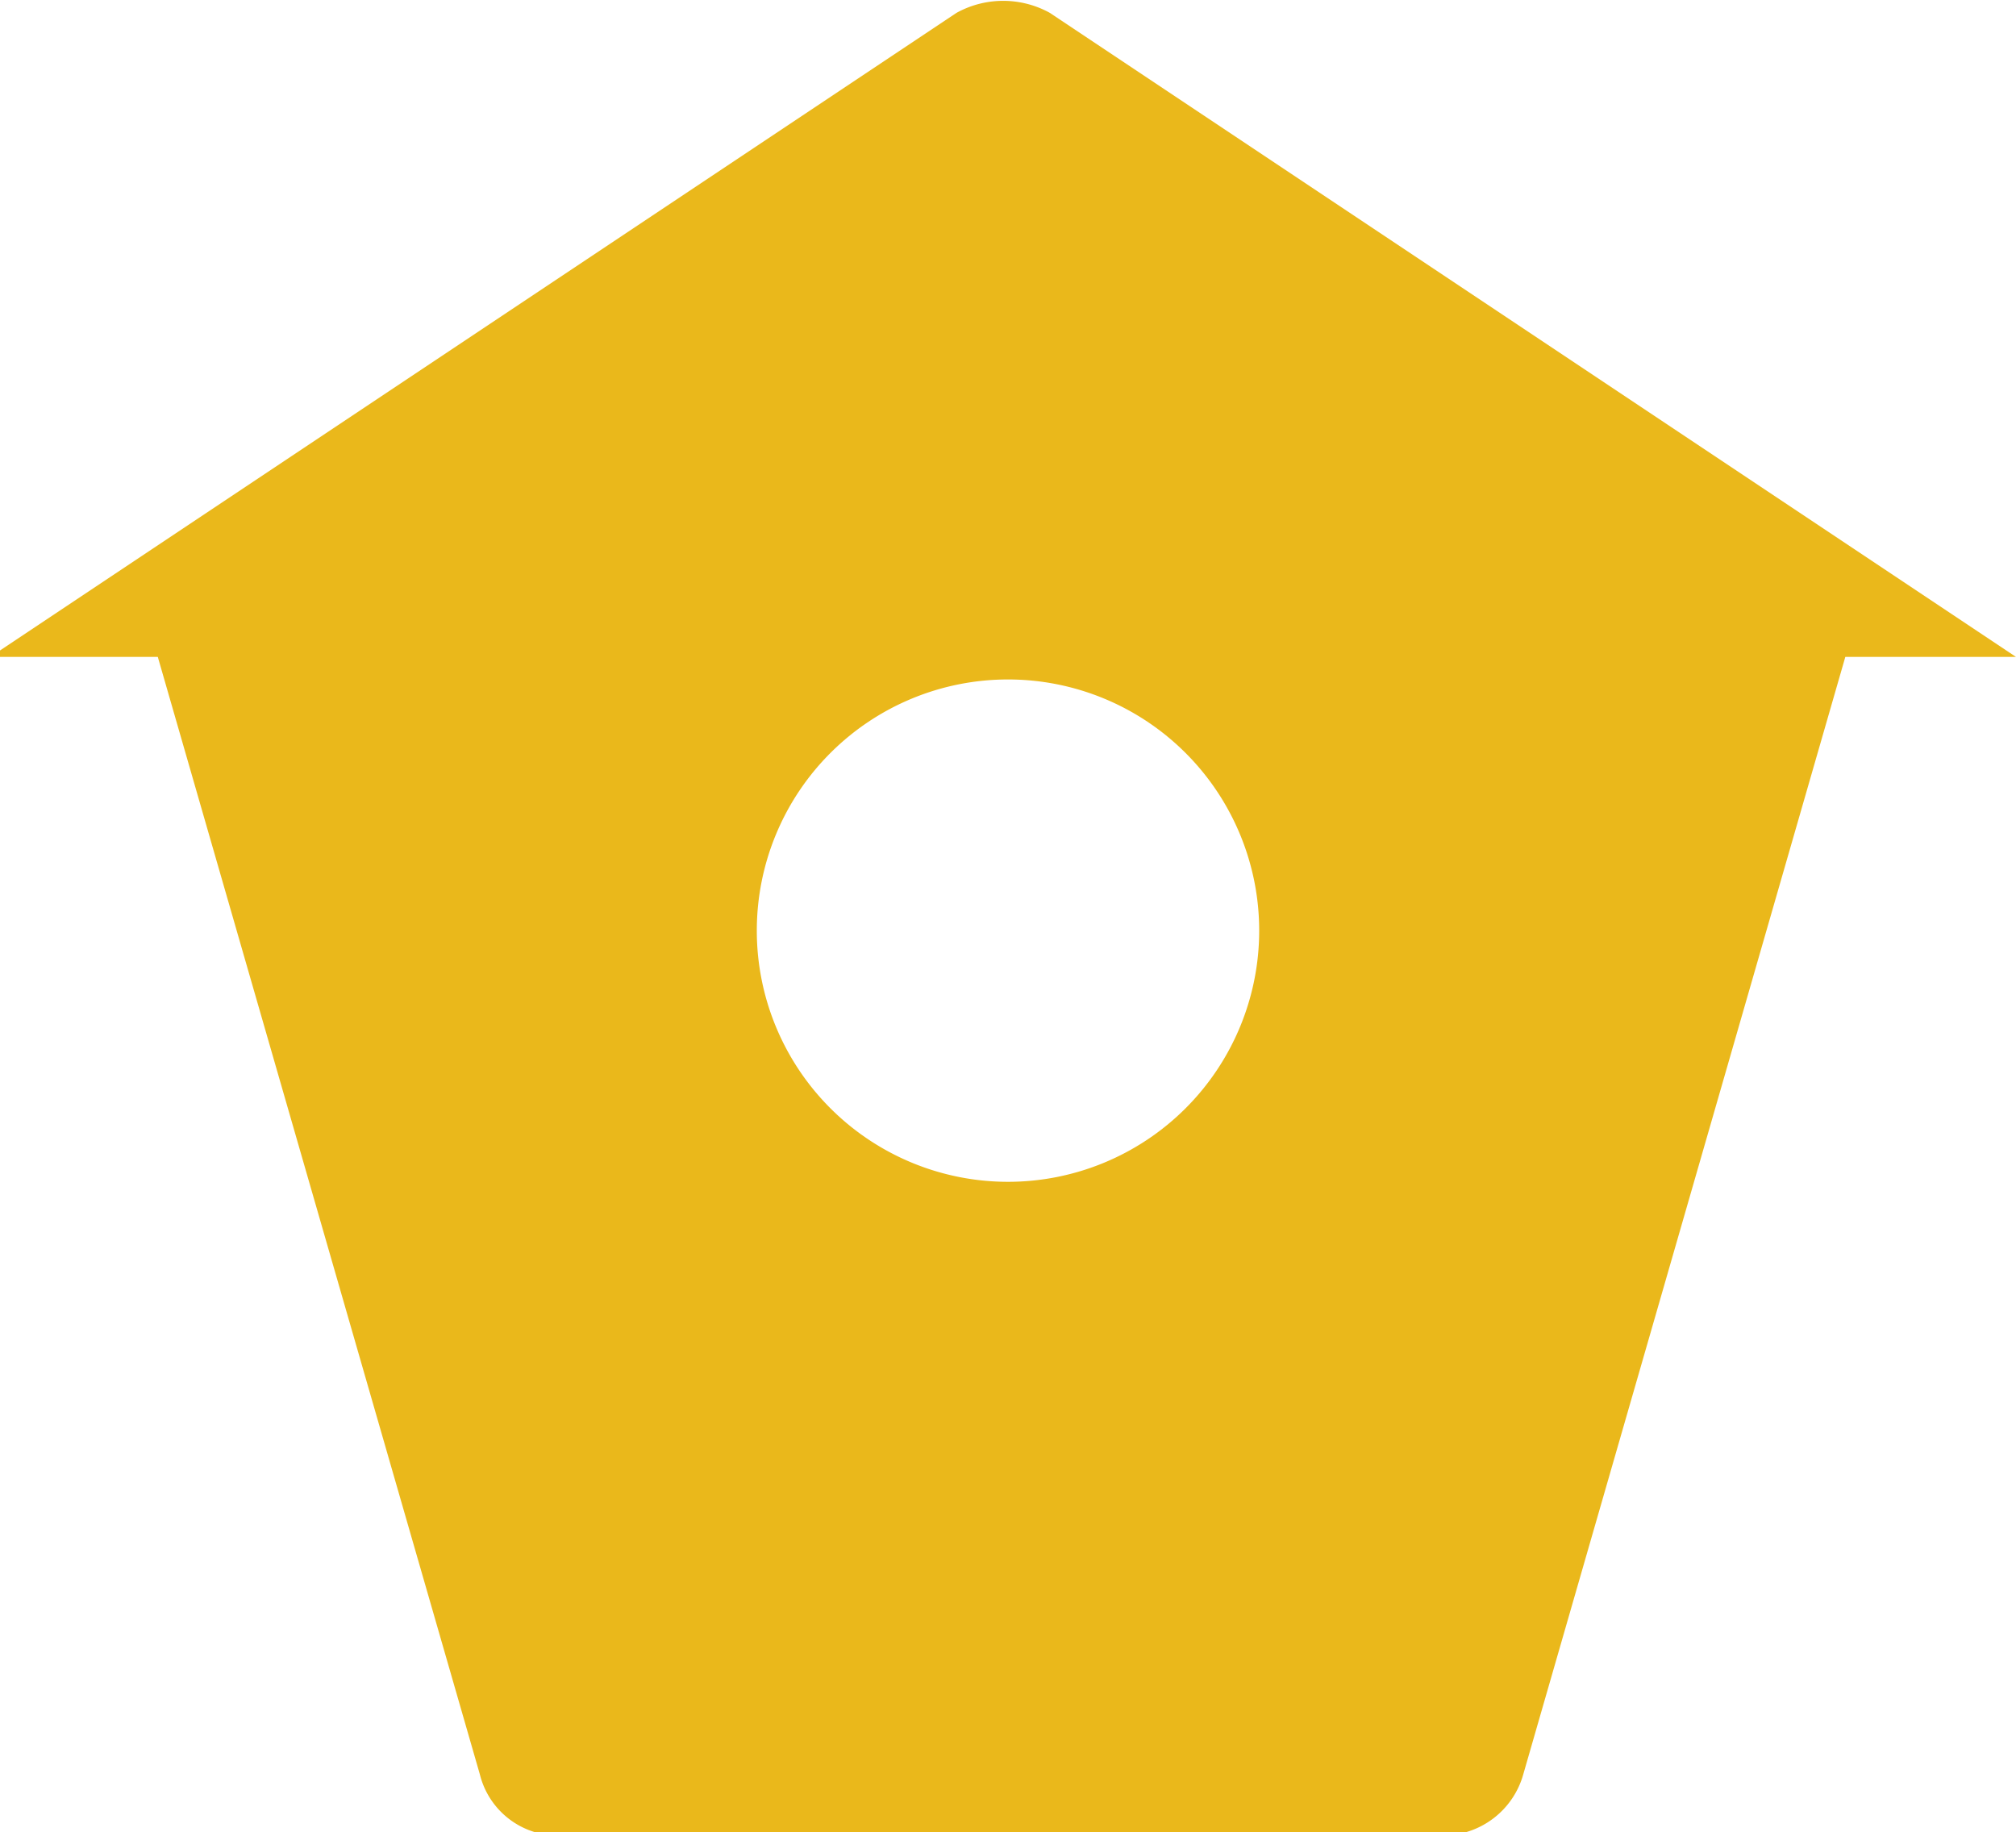 <svg id="Camada_1" data-name="Camada 1" xmlns="http://www.w3.org/2000/svg" viewBox="0 0 6.26 5.69"><defs><style>.cls-1{fill:#eab81b;}</style></defs><path class="cls-1" d="M152,82.37a.3.3,0,0,0-.29,0l-3,2h.52l1,3.47a.25.25,0,0,0,.25.19h2.74a.26.26,0,0,0,.25-.19l1-3.47H155ZM151.87,86a.78.78,0,1,1,0-1.56.78.78,0,1,1,0,1.56Z" transform="translate(-148.74 -82.33)"/></svg>